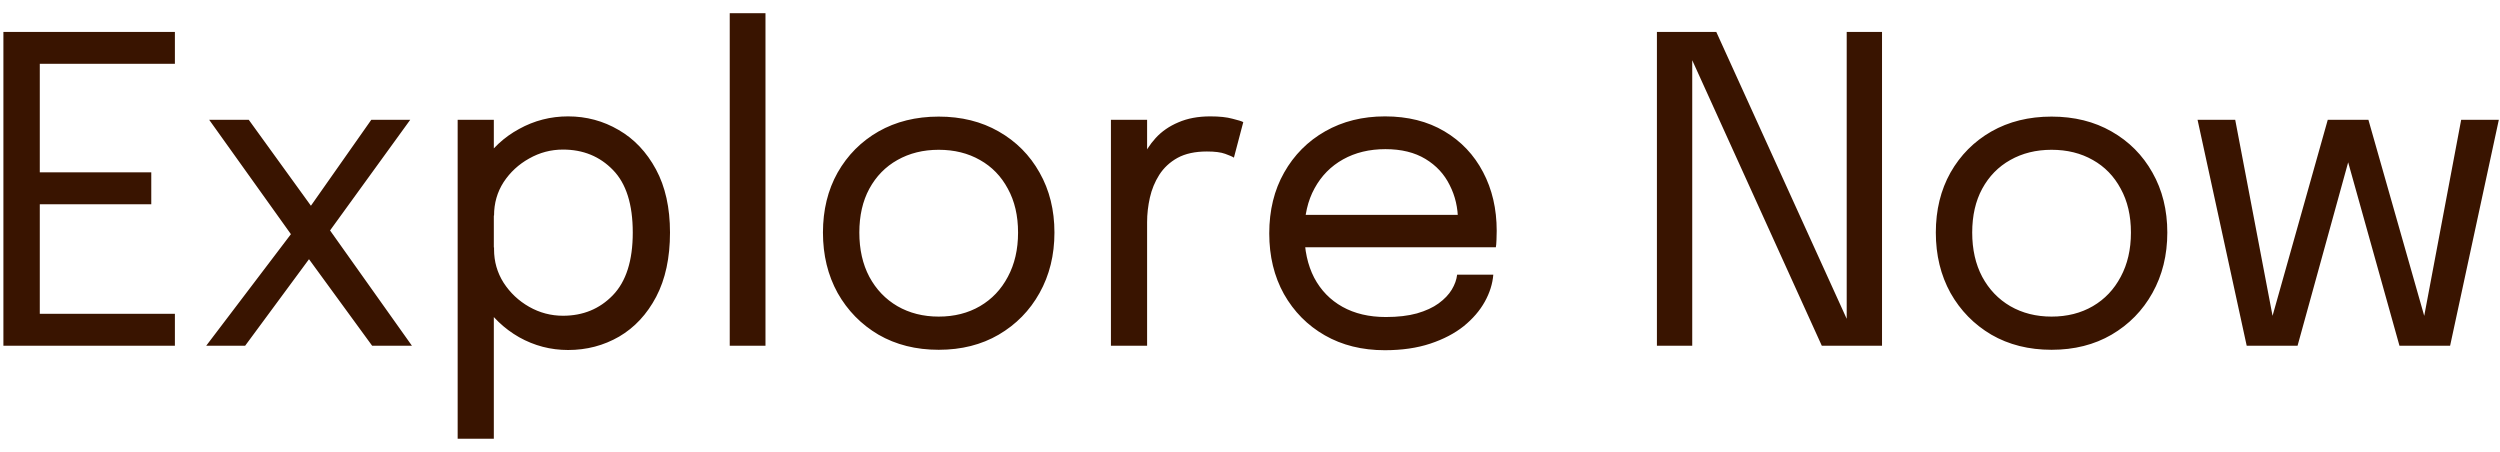 <svg width="94" height="17" viewBox="0 0 94 17" fill="none" xmlns="http://www.w3.org/2000/svg">
<path d="M0.88 2.4L1.496 1.624V6.952L1.16 6.48H5.688V7.68H1.16L1.496 7.208V12.576L0.88 11.8H6.576V13H0.128V1.2H6.576V2.4H0.88ZM11.185 8.48L11.169 9.128L7.865 4.504H9.353L12.113 8.32L11.297 8.296L13.961 4.504H15.425L12.225 8.92L12.313 8.528L15.489 13H13.993L11.249 9.24L12.145 9.032L9.217 13H7.753L11.185 8.48ZM17.208 16.496V4.504H18.568V16.496H17.208ZM21.36 13.16C20.704 13.16 20.091 13 19.52 12.68C18.95 12.355 18.486 11.909 18.128 11.344C17.776 10.779 17.6 10.133 17.6 9.408C17.6 9.392 17.6 9.379 17.6 9.368C17.6 9.357 17.6 9.344 17.6 9.328L18.576 9.304C18.576 9.315 18.576 9.328 18.576 9.344C18.576 9.355 18.576 9.365 18.576 9.376C18.576 9.835 18.696 10.253 18.936 10.632C19.182 11.011 19.502 11.312 19.896 11.536C20.291 11.76 20.715 11.872 21.168 11.872C21.92 11.872 22.544 11.616 23.04 11.104C23.542 10.587 23.792 9.8 23.792 8.744C23.792 7.683 23.544 6.899 23.048 6.392C22.552 5.88 21.926 5.624 21.168 5.624C20.715 5.624 20.291 5.736 19.896 5.96C19.502 6.179 19.182 6.475 18.936 6.848C18.696 7.221 18.576 7.64 18.576 8.104L17.6 8.072C17.6 7.341 17.776 6.699 18.128 6.144C18.486 5.589 18.95 5.157 19.52 4.848C20.091 4.533 20.704 4.376 21.36 4.376C22.048 4.376 22.683 4.547 23.264 4.888C23.846 5.224 24.312 5.717 24.664 6.368C25.016 7.019 25.192 7.811 25.192 8.744C25.192 9.693 25.019 10.499 24.672 11.16C24.326 11.816 23.862 12.315 23.28 12.656C22.699 12.992 22.059 13.16 21.36 13.16ZM28.782 0.496V13H27.438V0.496H28.782ZM35.295 13.152C34.441 13.152 33.687 12.963 33.031 12.584C32.38 12.2 31.868 11.677 31.495 11.016C31.127 10.349 30.943 9.592 30.943 8.744C30.943 7.896 31.127 7.144 31.495 6.488C31.868 5.832 32.38 5.317 33.031 4.944C33.687 4.571 34.441 4.384 35.295 4.384C36.148 4.384 36.9 4.571 37.551 4.944C38.207 5.317 38.719 5.832 39.087 6.488C39.46 7.144 39.647 7.896 39.647 8.744C39.647 9.592 39.46 10.349 39.087 11.016C38.719 11.677 38.207 12.2 37.551 12.584C36.9 12.963 36.148 13.152 35.295 13.152ZM35.295 11.904C35.882 11.904 36.399 11.773 36.847 11.512C37.295 11.251 37.644 10.883 37.895 10.408C38.151 9.933 38.279 9.379 38.279 8.744C38.279 8.109 38.151 7.56 37.895 7.096C37.644 6.627 37.295 6.267 36.847 6.016C36.399 5.76 35.882 5.632 35.295 5.632C34.714 5.632 34.196 5.76 33.743 6.016C33.295 6.267 32.943 6.627 32.687 7.096C32.436 7.56 32.311 8.109 32.311 8.744C32.311 9.379 32.436 9.933 32.687 10.408C32.943 10.883 33.295 11.251 33.743 11.512C34.196 11.773 34.714 11.904 35.295 11.904ZM41.771 13V4.504H43.131V7.112L42.683 6.952C42.715 6.637 42.795 6.328 42.923 6.024C43.051 5.715 43.227 5.437 43.451 5.192C43.68 4.941 43.965 4.744 44.307 4.6C44.648 4.451 45.048 4.376 45.507 4.376C45.848 4.376 46.126 4.405 46.339 4.464C46.557 4.517 46.694 4.56 46.747 4.592L46.395 5.928C46.342 5.891 46.232 5.843 46.067 5.784C45.907 5.725 45.678 5.696 45.379 5.696C44.936 5.696 44.568 5.776 44.275 5.936C43.987 6.096 43.758 6.309 43.587 6.576C43.422 6.837 43.304 7.123 43.235 7.432C43.166 7.741 43.131 8.048 43.131 8.352V13H41.771ZM48.492 9.296V8.08H55.06L54.82 8.48C54.82 8.448 54.82 8.419 54.82 8.392C54.82 8.36 54.82 8.331 54.82 8.304C54.82 7.813 54.716 7.365 54.508 6.96C54.306 6.549 54.002 6.221 53.596 5.976C53.191 5.731 52.69 5.608 52.092 5.608C51.489 5.608 50.959 5.736 50.5 5.992C50.041 6.248 49.684 6.611 49.428 7.08C49.172 7.544 49.044 8.099 49.044 8.744C49.044 9.4 49.167 9.965 49.412 10.44C49.663 10.915 50.017 11.28 50.476 11.536C50.935 11.792 51.479 11.92 52.108 11.92C52.556 11.92 52.946 11.875 53.276 11.784C53.607 11.688 53.879 11.563 54.092 11.408C54.311 11.248 54.476 11.075 54.588 10.888C54.7 10.701 54.767 10.515 54.788 10.328H56.148C56.121 10.669 56.015 11.008 55.828 11.344C55.642 11.68 55.377 11.987 55.036 12.264C54.695 12.536 54.276 12.755 53.78 12.92C53.284 13.085 52.714 13.168 52.068 13.168C51.215 13.168 50.463 12.981 49.812 12.608C49.161 12.235 48.65 11.717 48.276 11.056C47.908 10.395 47.724 9.635 47.724 8.776C47.724 7.907 47.911 7.144 48.284 6.488C48.657 5.827 49.172 5.309 49.828 4.936C50.484 4.563 51.233 4.376 52.076 4.376C52.935 4.376 53.679 4.563 54.308 4.936C54.938 5.309 55.423 5.821 55.764 6.472C56.105 7.117 56.276 7.853 56.276 8.68C56.276 8.765 56.273 8.877 56.268 9.016C56.263 9.155 56.255 9.248 56.244 9.296H48.492ZM63.628 13H62.3V1.2H64.532L69.54 12.216L69.436 12.28V1.2H70.764V13H68.5L63.508 2L63.628 1.944V13ZM77.139 13.152C76.285 13.152 75.531 12.963 74.875 12.584C74.224 12.2 73.712 11.677 73.339 11.016C72.971 10.349 72.787 9.592 72.787 8.744C72.787 7.896 72.971 7.144 73.339 6.488C73.712 5.832 74.224 5.317 74.875 4.944C75.531 4.571 76.285 4.384 77.139 4.384C77.992 4.384 78.744 4.571 79.395 4.944C80.051 5.317 80.563 5.832 80.931 6.488C81.304 7.144 81.491 7.896 81.491 8.744C81.491 9.592 81.304 10.349 80.931 11.016C80.563 11.677 80.051 12.2 79.395 12.584C78.744 12.963 77.992 13.152 77.139 13.152ZM77.139 11.904C77.725 11.904 78.243 11.773 78.691 11.512C79.139 11.251 79.488 10.883 79.739 10.408C79.995 9.933 80.123 9.379 80.123 8.744C80.123 8.109 79.995 7.56 79.739 7.096C79.488 6.627 79.139 6.267 78.691 6.016C78.243 5.76 77.725 5.632 77.139 5.632C76.557 5.632 76.04 5.76 75.587 6.016C75.139 6.267 74.787 6.627 74.531 7.096C74.28 7.56 74.155 8.109 74.155 8.744C74.155 9.379 74.28 9.933 74.531 10.408C74.787 10.883 75.139 11.251 75.587 11.512C76.04 11.773 76.557 11.904 77.139 11.904ZM90.22 13L87.844 4.504H89.052L91.3 12.4H91.052L92.54 4.504H93.956L92.124 13H90.22ZM84.476 13L82.628 4.504H84.044L85.548 12.4H85.3L87.524 4.504H88.732L86.388 13H84.476Z" fill="#391400"/>
</svg>
